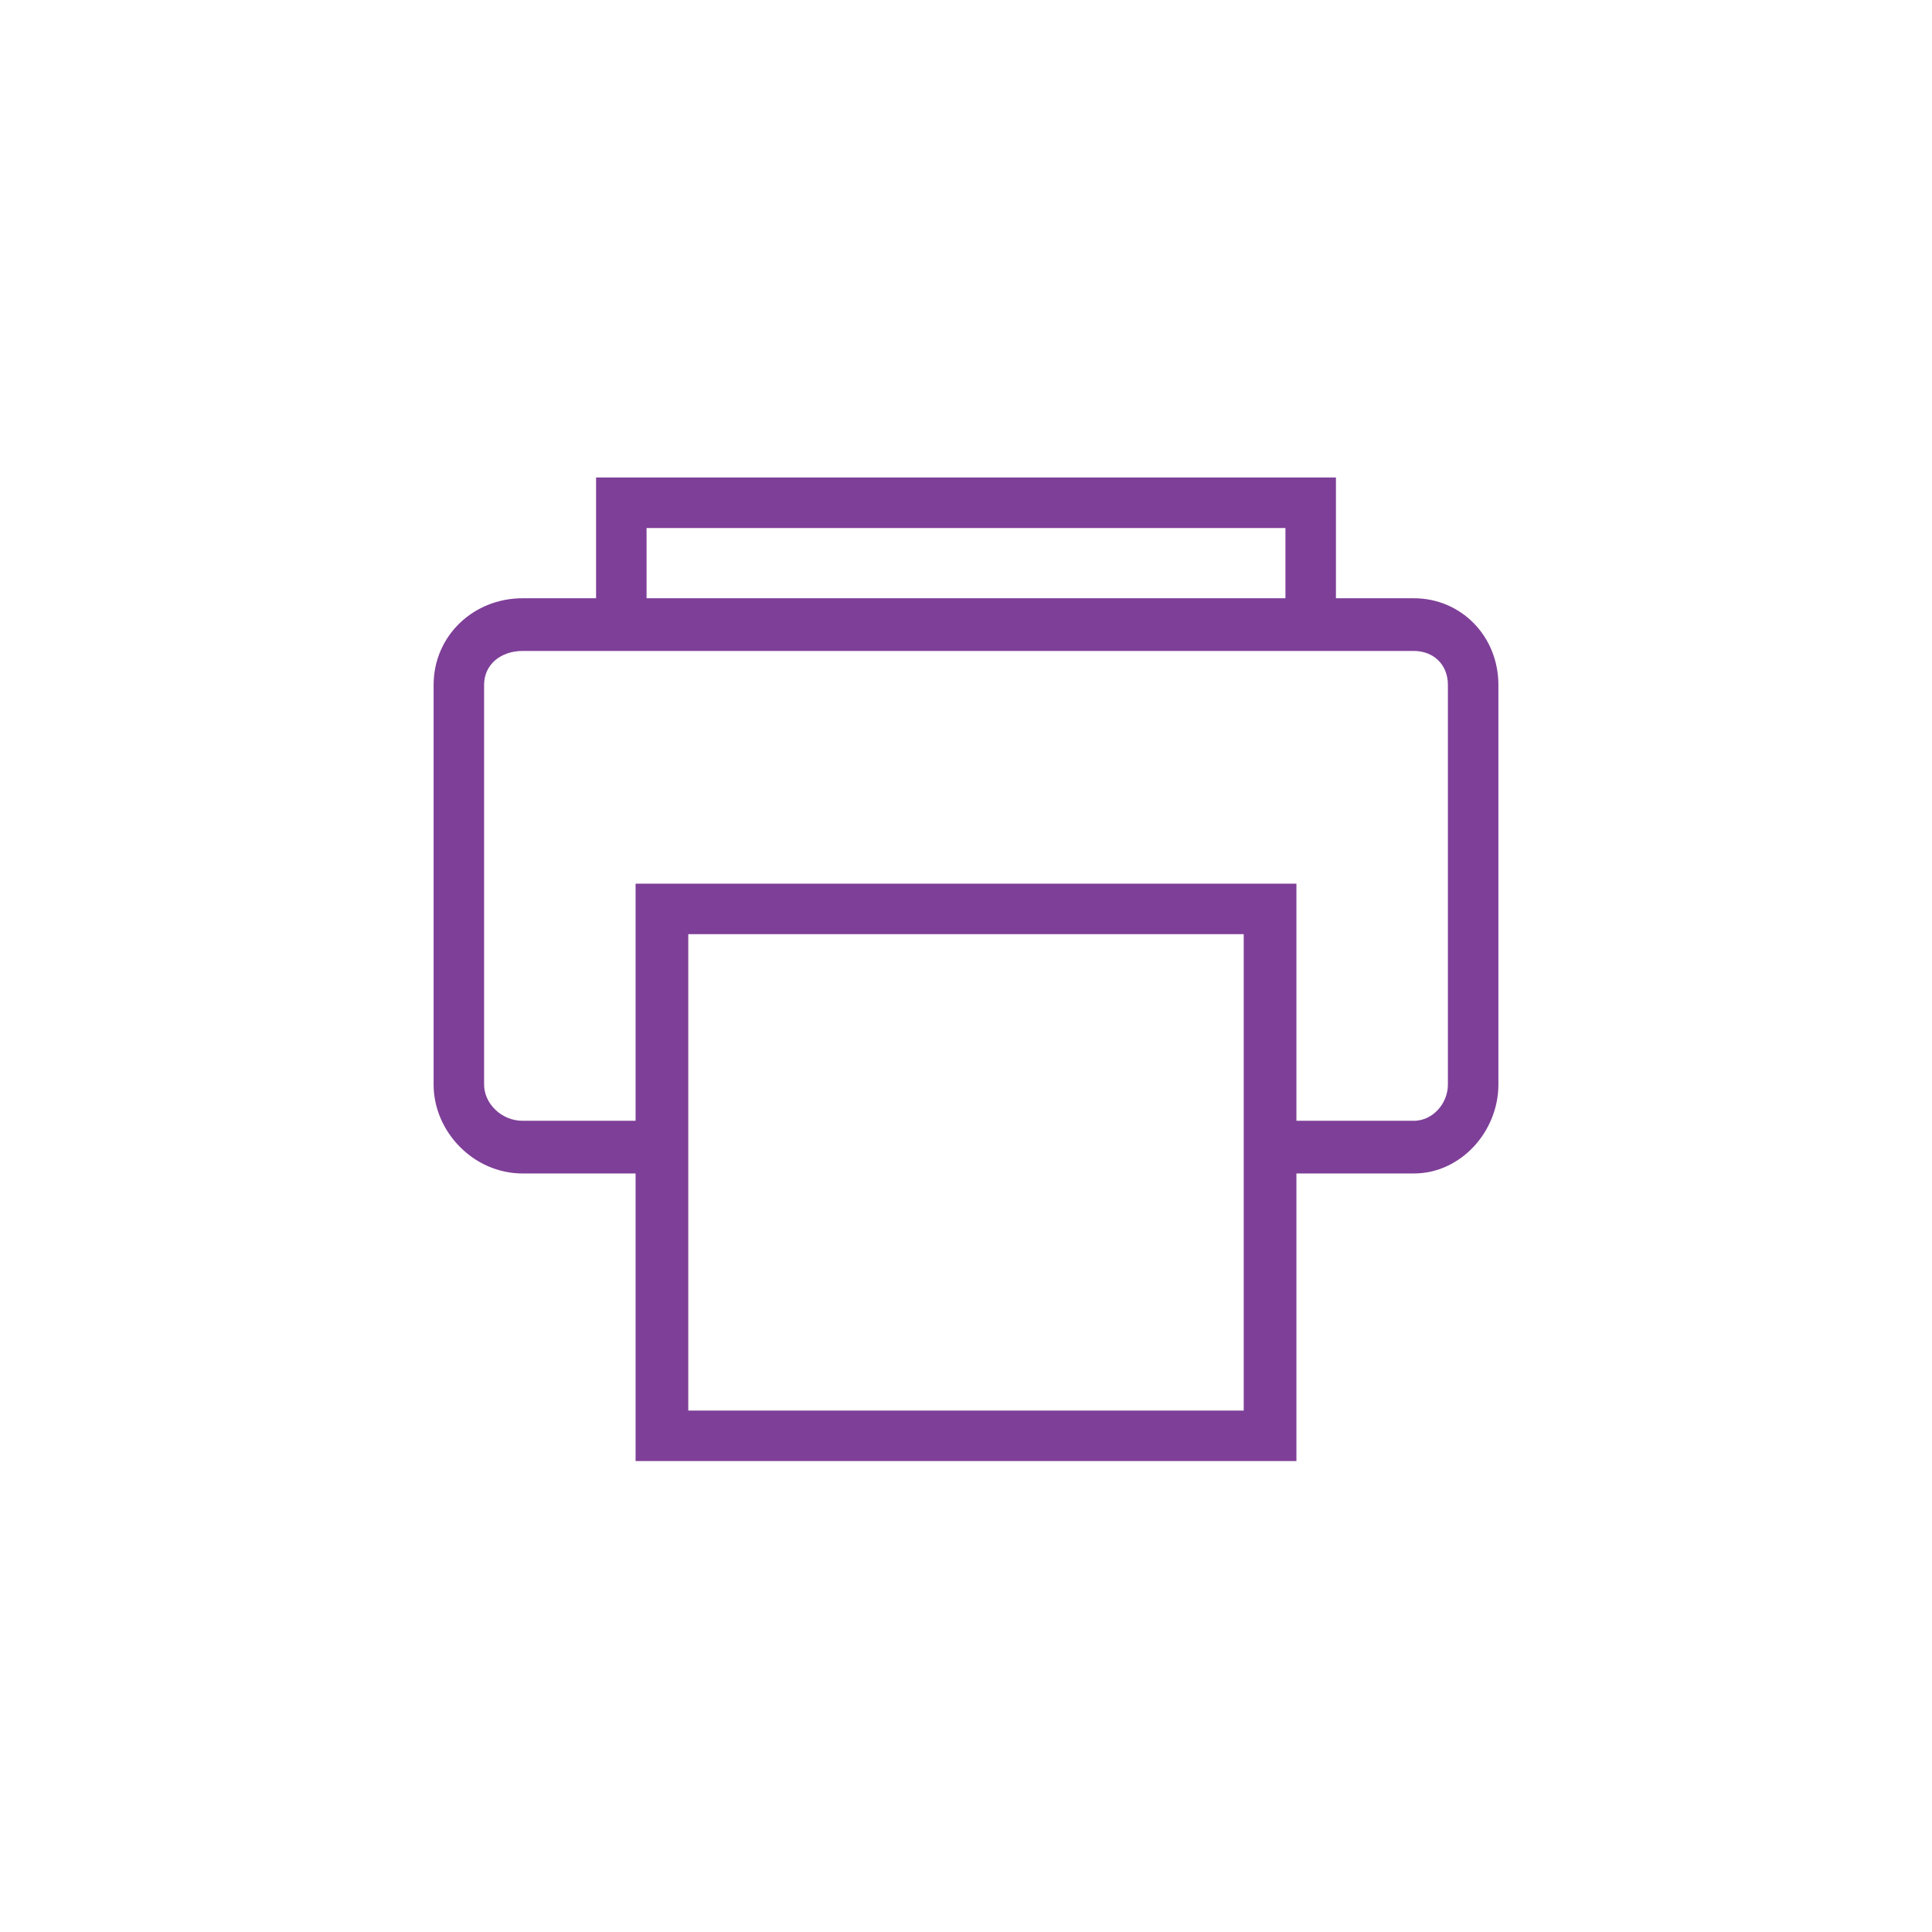 <svg xmlns="http://www.w3.org/2000/svg" width="88" height="88" viewBox="0 0 88 88" version="1.1"><g stroke="none" stroke-width="1" fill="none" fill-rule="evenodd"><g stroke="#7E3F98" stroke-width="0.5" fill="#7E3F98"><g transform="translate(20, 22)"><path d="M44.4 5.5L40.6 5.5 40.6 0 7.4 0 7.4 5.5 3.8 5.5C1.7 5.5 0 7.1 0 9.2L0 27.4C0 29.4 1.7 31.2 3.8 31.2L9.2 31.2 9.2 44.3 38.8 44.3 38.8 31.2 44.4 31.2C46.4 31.2 48 29.4 48 27.4L48 9.2C48 7.1 46.4 5.5 44.4 5.5L44.4 5.5ZM9.2 1.8L38.8 1.8 38.8 5.5 9.2 5.5 9.2 1.8 9.2 1.8ZM36.9 42.5L11.1 42.5 11.1 20.3 36.9 20.3 36.9 42.5 36.9 42.5ZM46.2 27.4C46.2 28.4 45.4 29.3 44.4 29.3L38.8 29.3 38.8 18.5 9.2 18.5 9.2 29.3 3.8 29.3C2.7 29.3 1.8 28.4 1.8 27.4L1.8 9.2C1.8 8.1 2.7 7.4 3.8 7.4L44.3 7.4 44.4 7.4C45.4 7.4 46.2 8.1 46.2 9.2L46.2 27.4 46.2 27.4Z"/></g></g></g></svg>